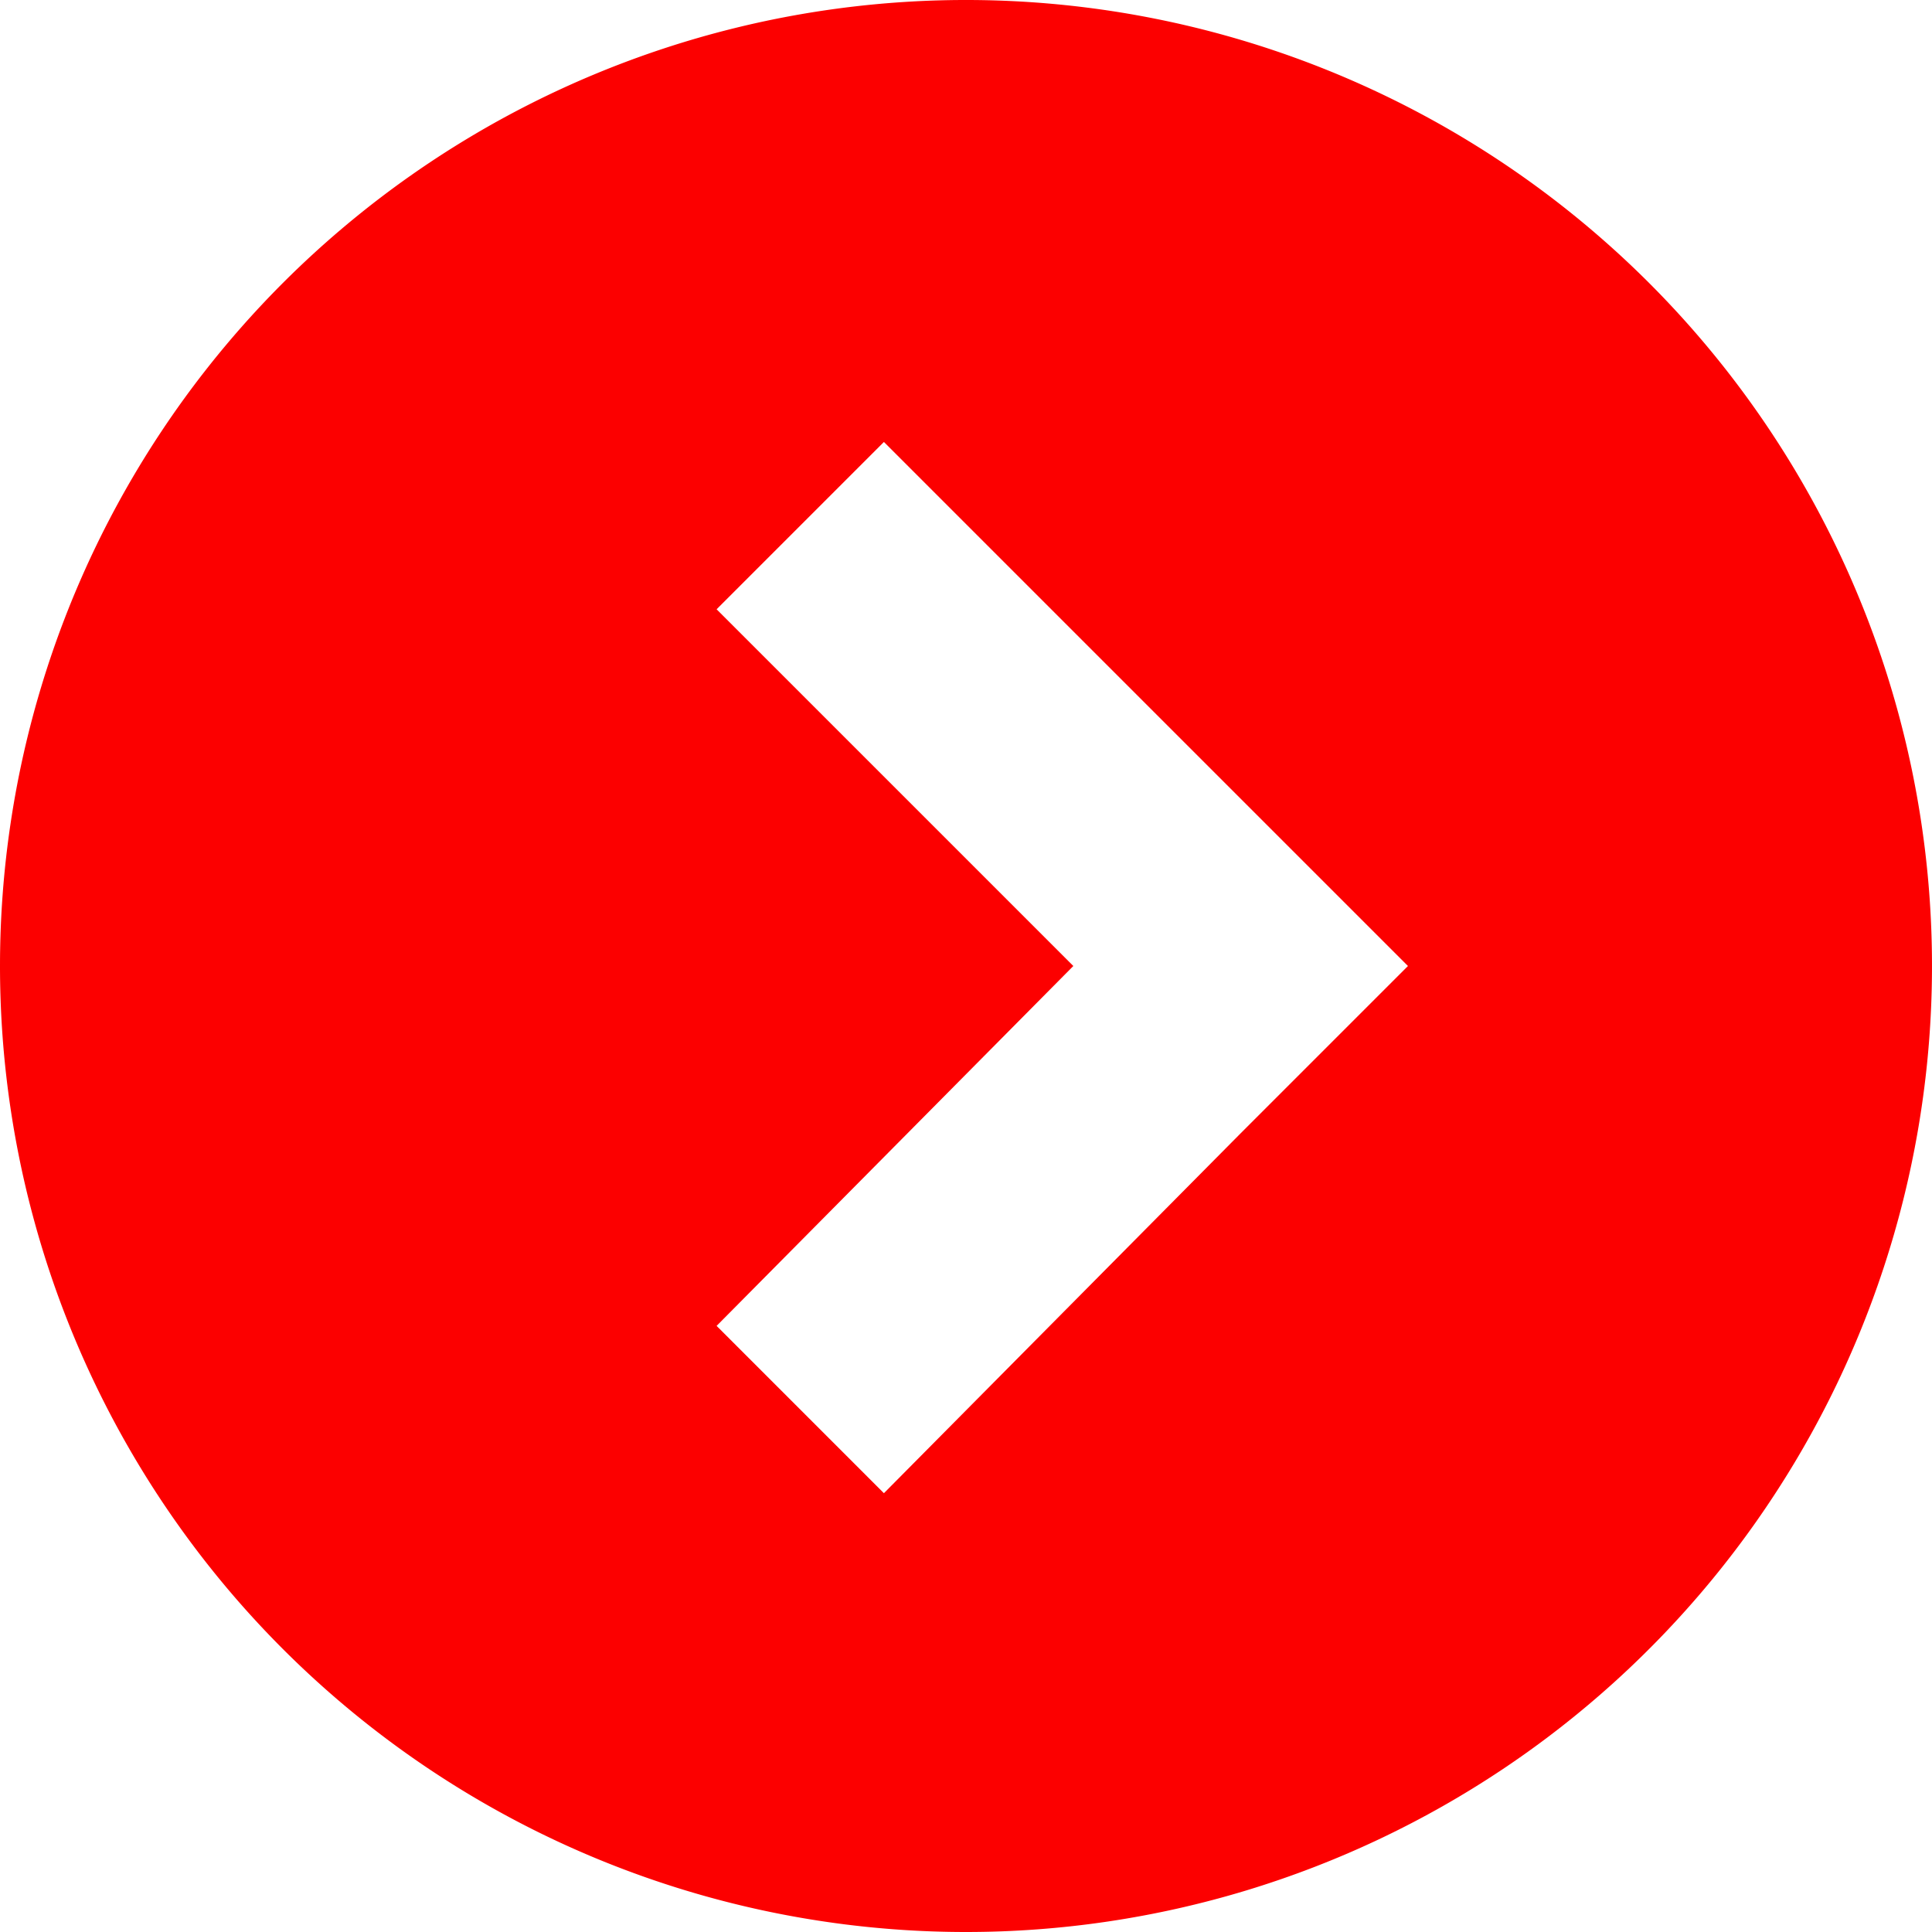 <svg xmlns="http://www.w3.org/2000/svg" viewBox="0 0 61.2 61.2"><defs><style>.cls-1{fill:#fc0000;}</style></defs><g id="Layer_2" data-name="Layer 2"><g id="Layer_1-2" data-name="Layer 1"><path class="cls-1" d="M30.6,61.2A30.6,30.6,0,1,0,0,30.6,30.6,30.6,0,0,0,30.6,61.2ZM22.7,19.3,28,14,39.3,25.3l5.3,5.3-5.3,5.3L28,47.3,22.7,42,34,30.6Z"/></g></g></svg>